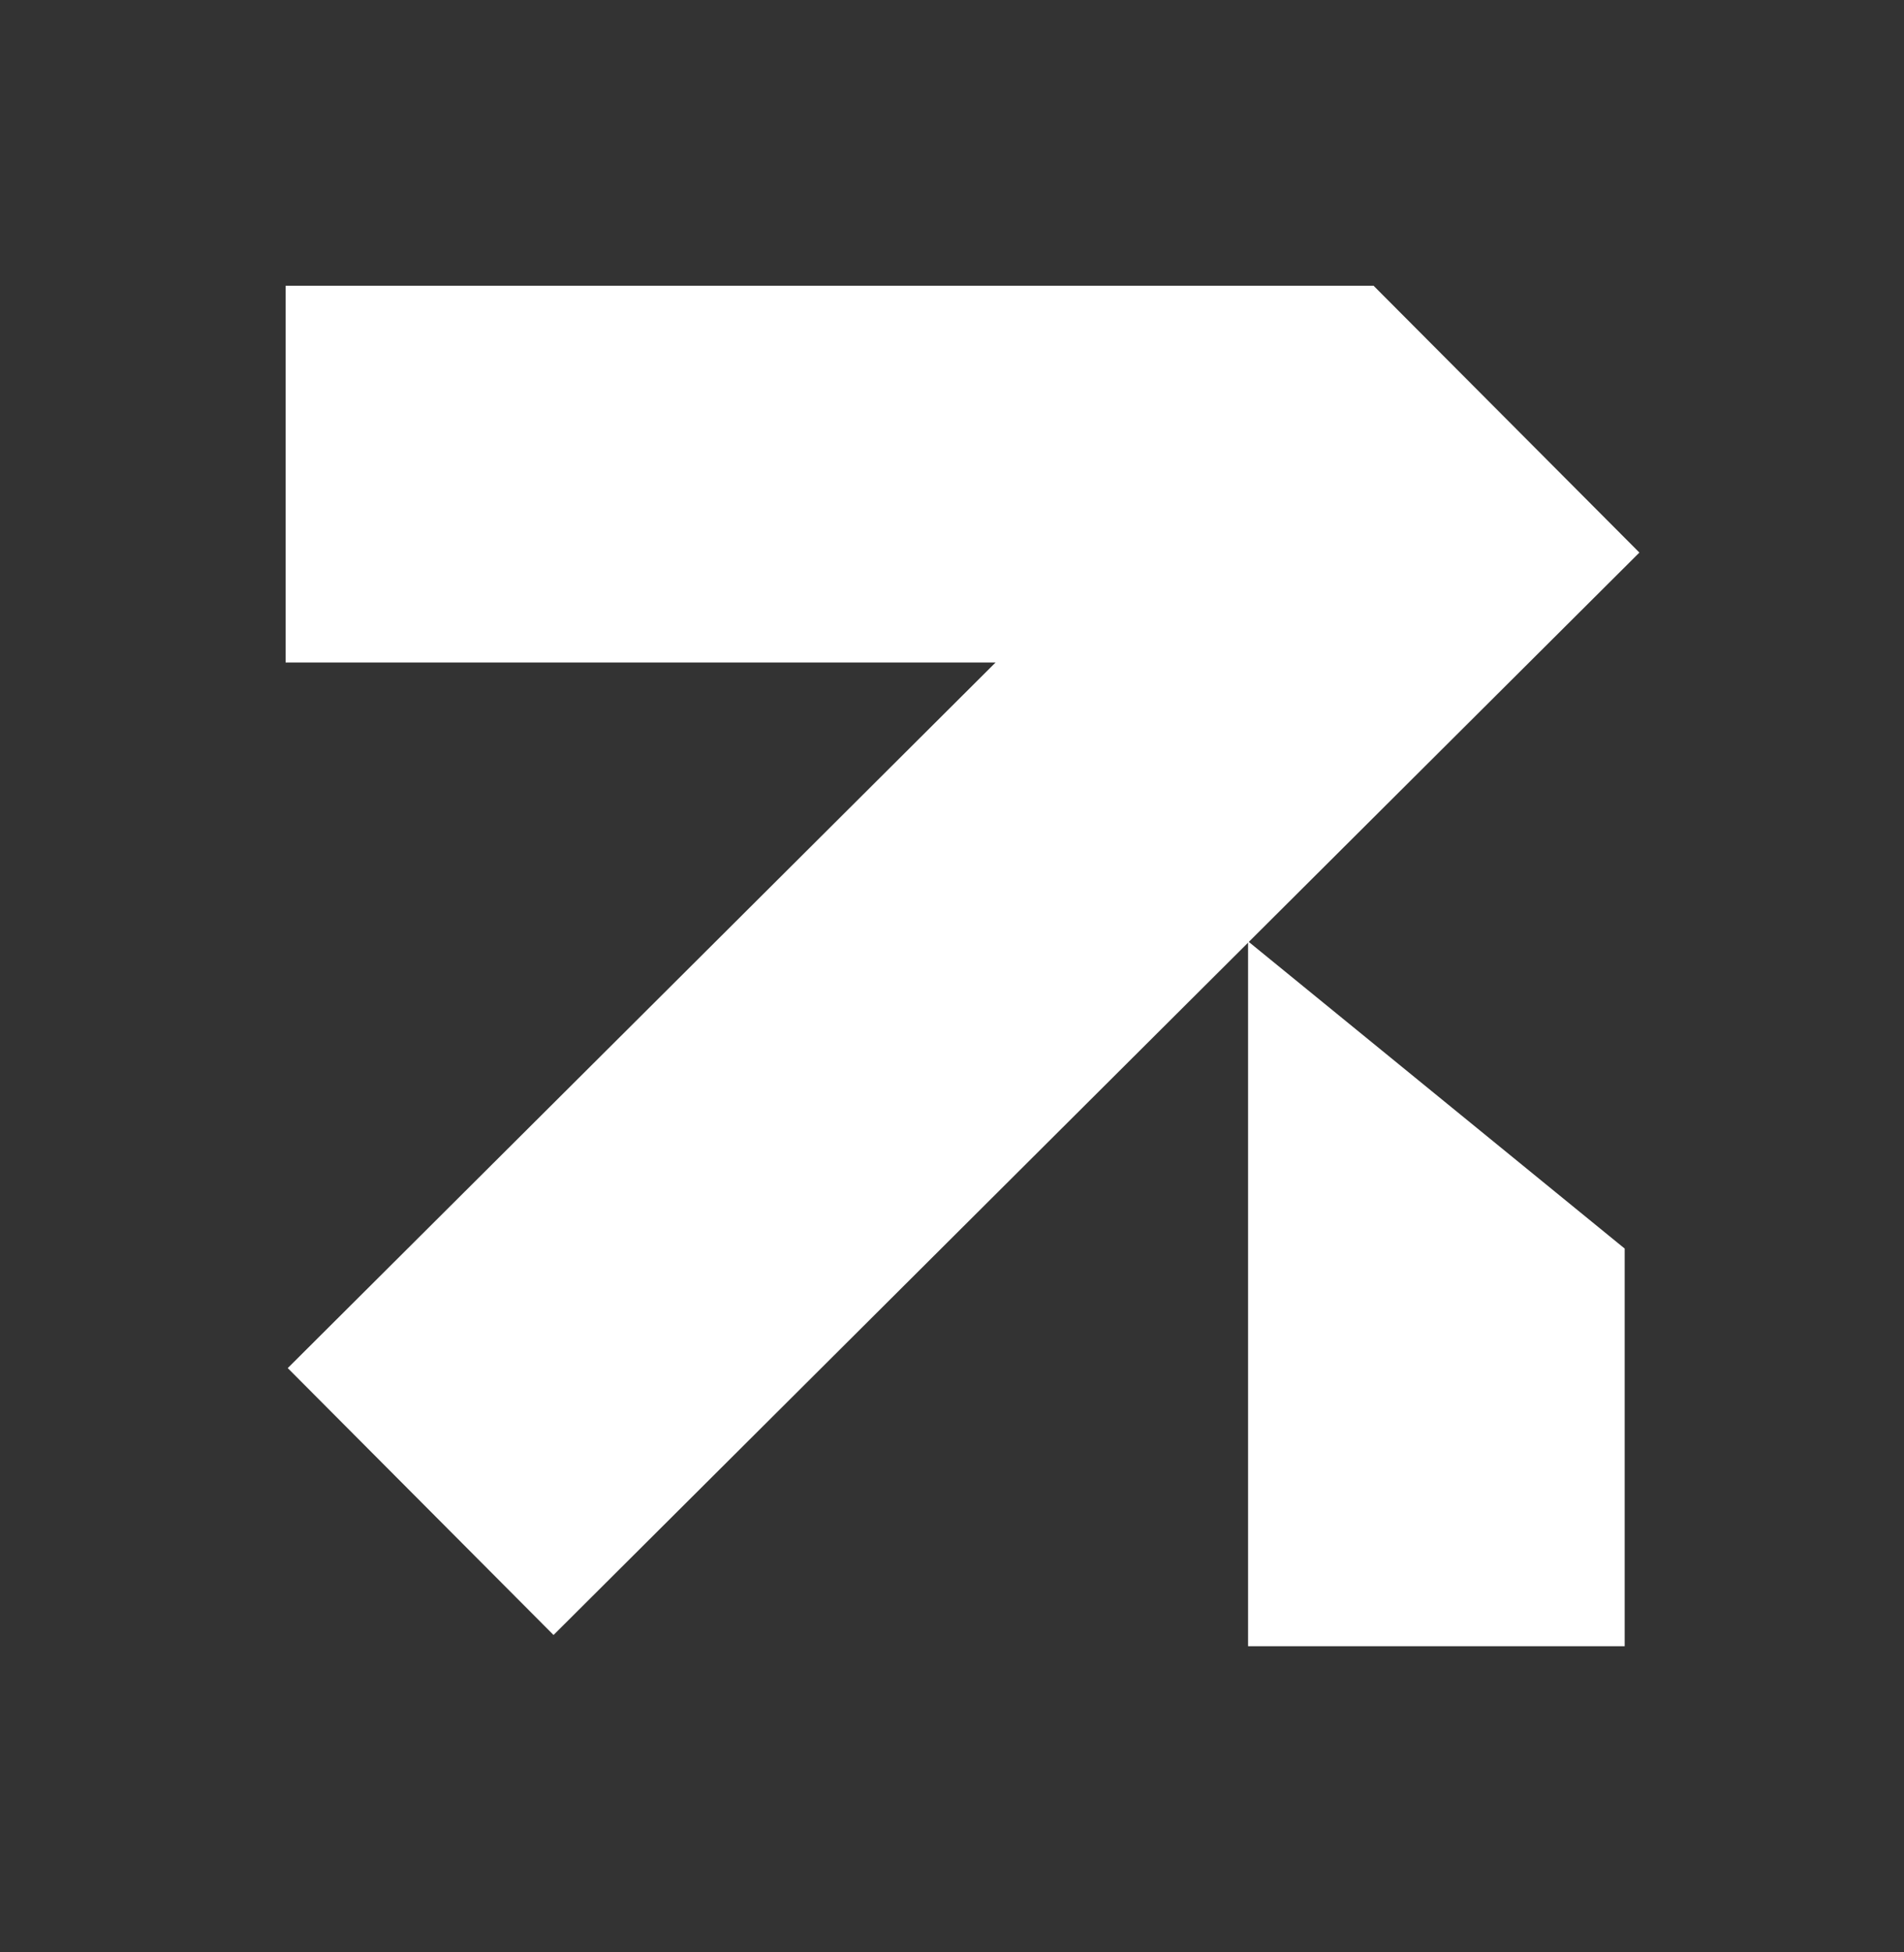 <svg width="40" height="41" viewBox="0 0 40 41" fill="none" xmlns="http://www.w3.org/2000/svg">
<rect x="0" y="0" width="40" height="41" fill="#333333" stroke="none"/>
<path d="M28.856 6L34.441 11.604L26.235 19.78L34.132 26.22V34.571H26.22V19.796L11.629 34.335L6.045 28.73L20.916 13.912H6V6H28.856Z" fill="white"/>
</svg>
